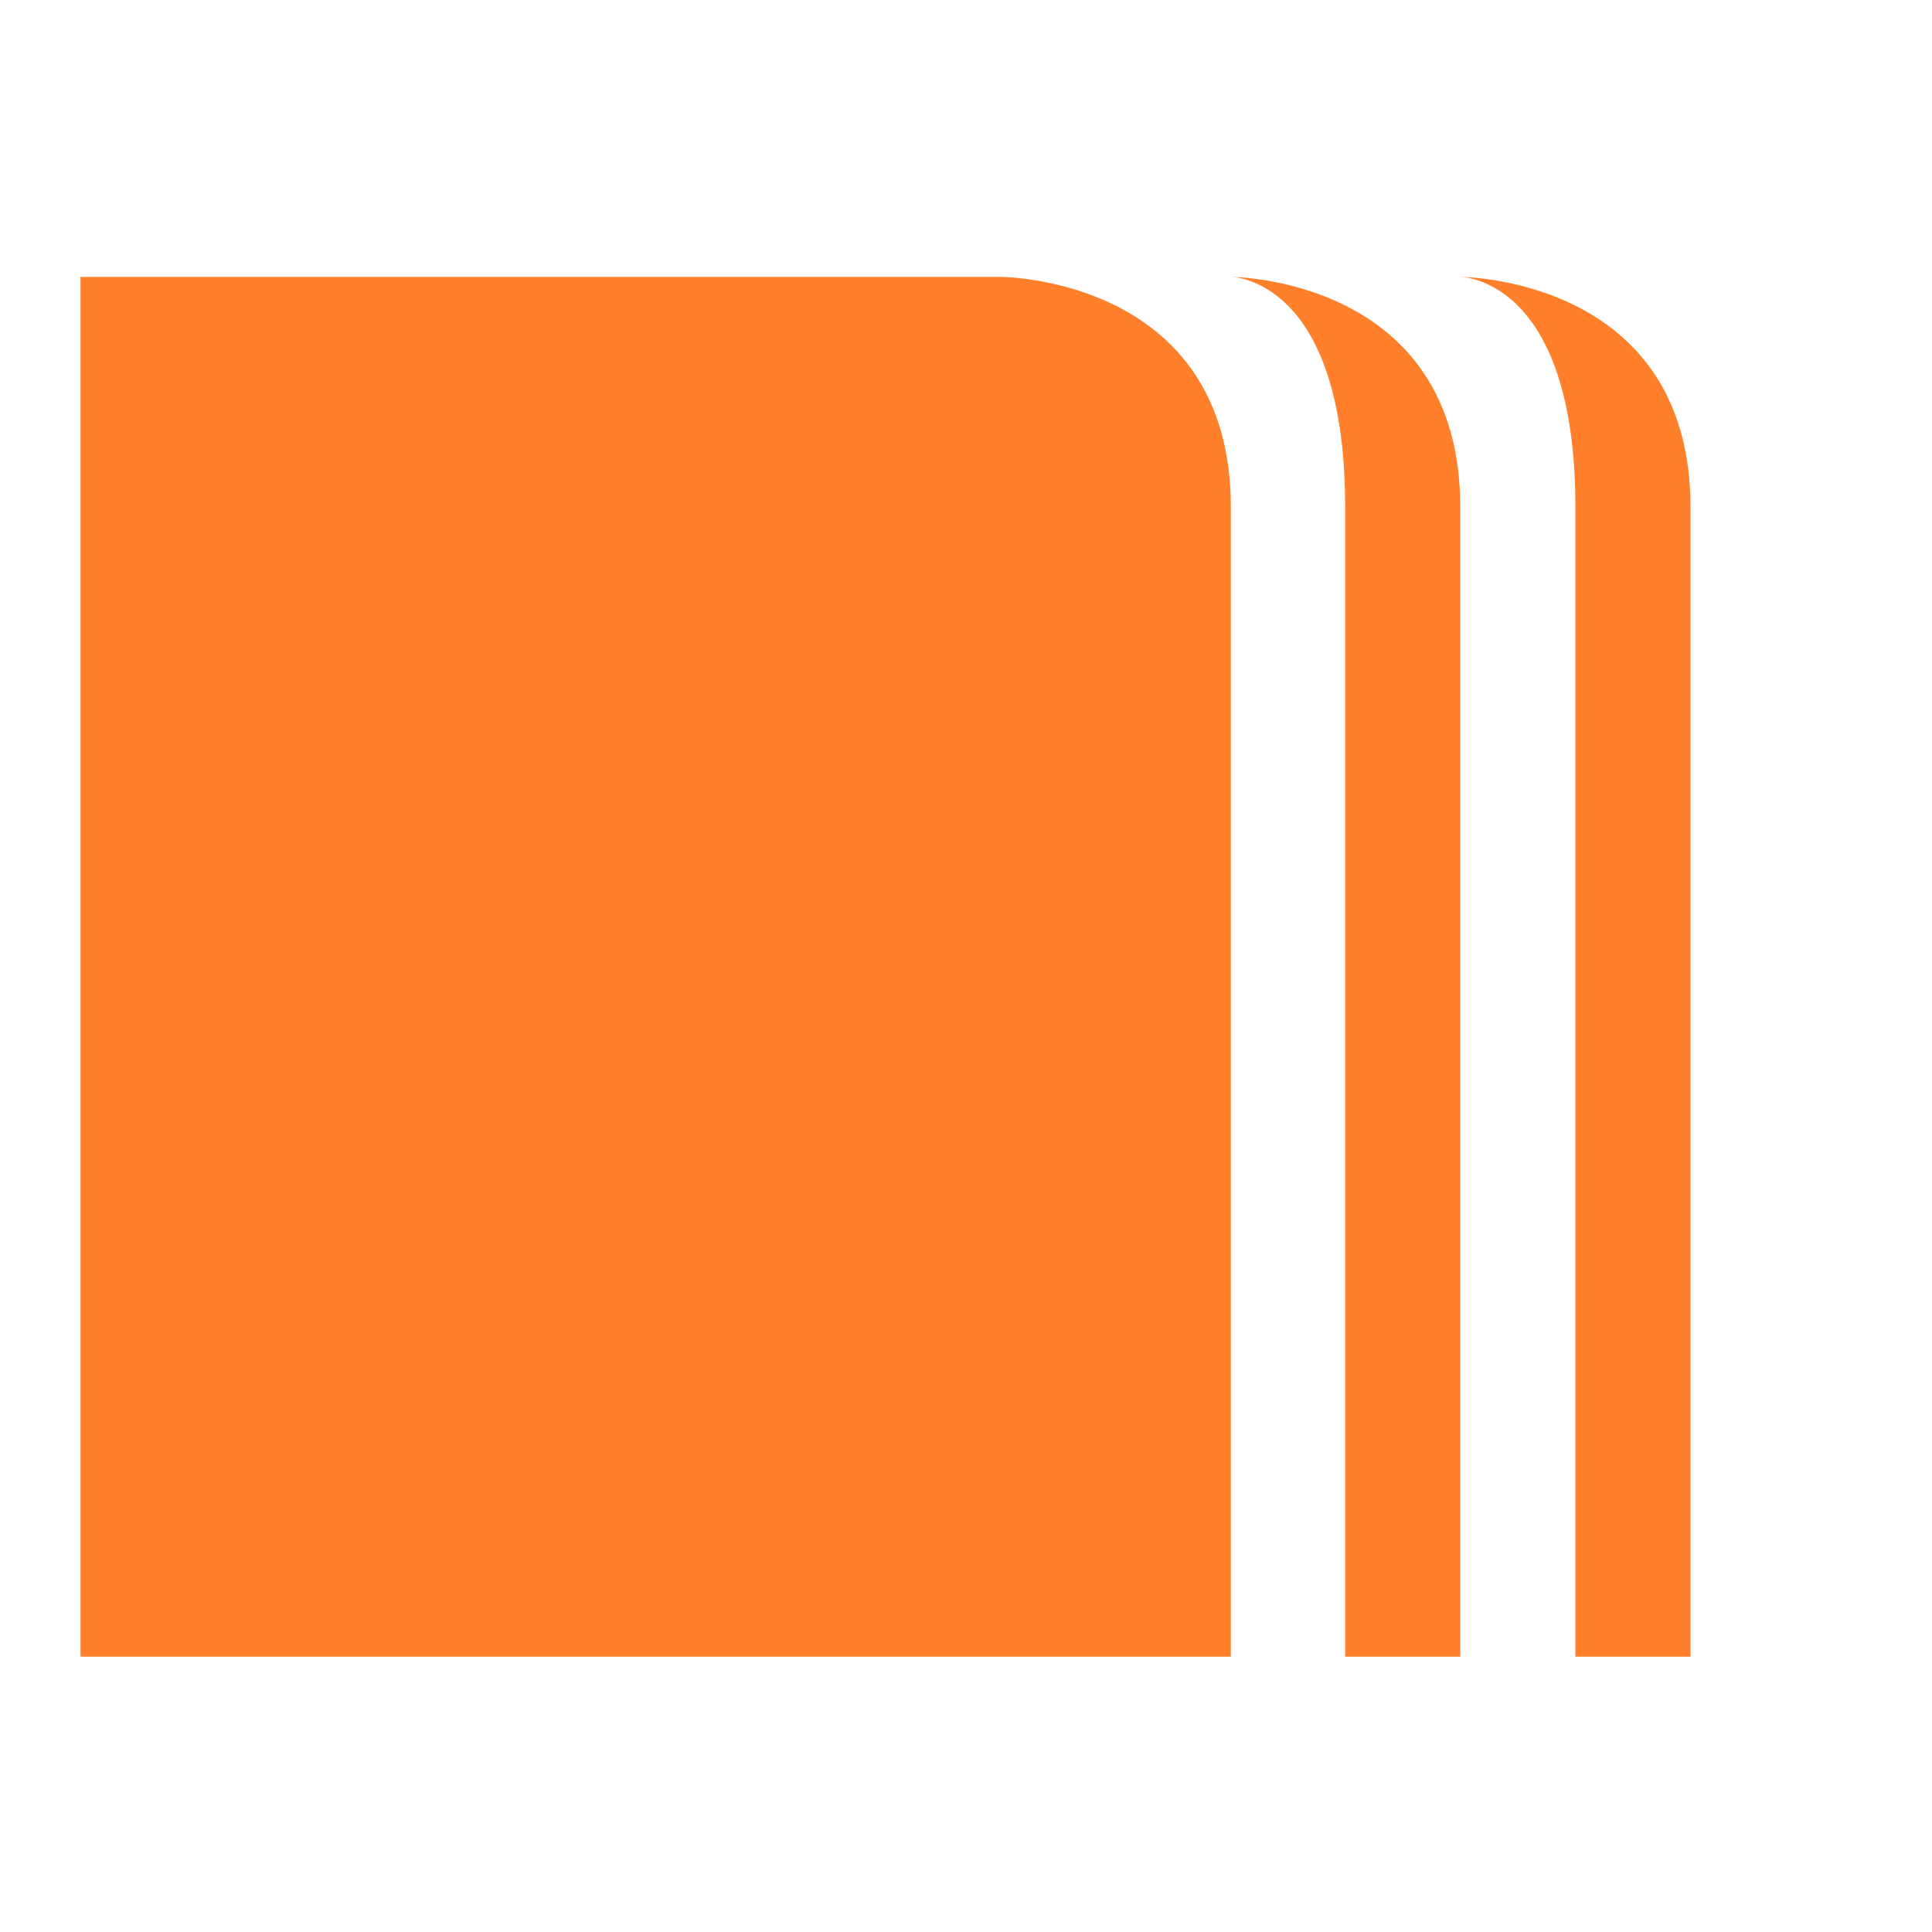 <svg xmlns="http://www.w3.org/2000/svg" width="24" height="24" id="svg7"><defs id="defs3"><style id="current-color-scheme"></style></defs><path d="M1 3.44v17.14h14.29V6.3c0-2.86-2.86-2.86-2.86-2.86zm14.29 0s1.42 0 1.42 2.86v14.28h1.43V6.3c0-2.86-2.85-2.86-2.85-2.86zm2.85 0s1.43 0 1.43 2.86v14.28H21V6.3c0-2.86-2.86-2.86-2.86-2.86z" id="path5" color="#dfdfdf" fill="#ff7f2a" stroke-width="1.43"/></svg>